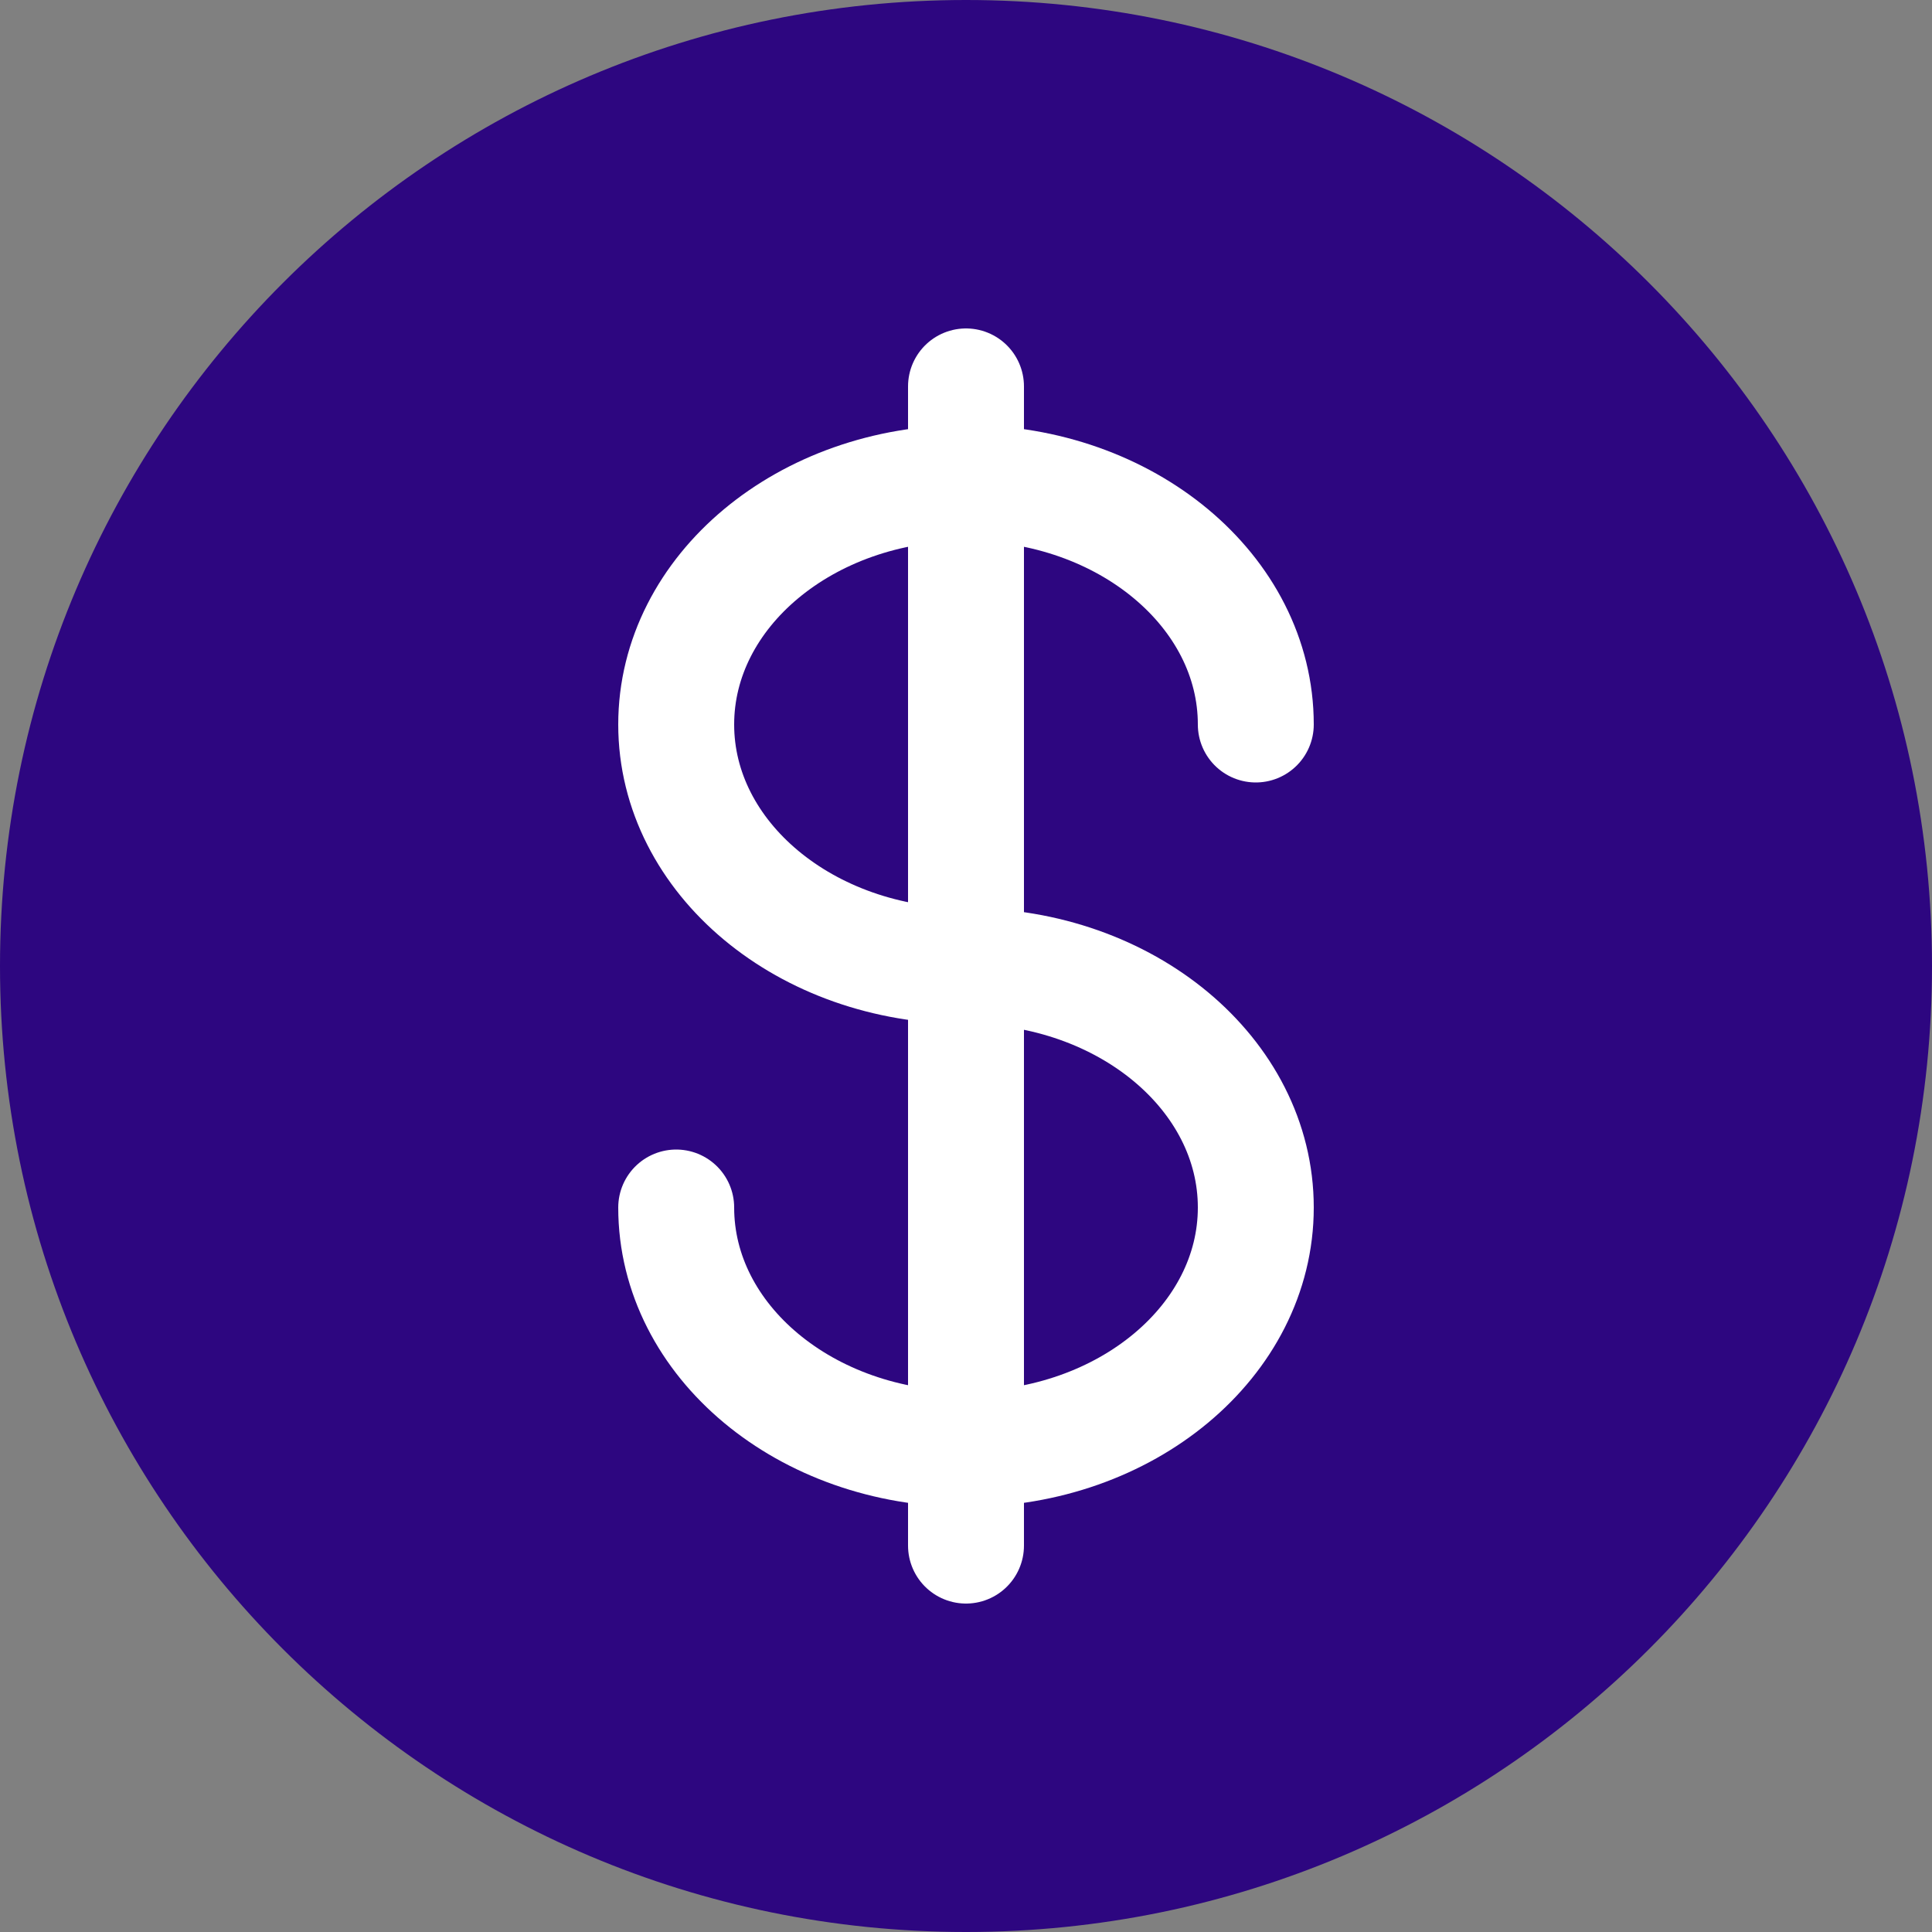 <svg width="25" height="25" viewBox="0 0 25 25" fill="none" xmlns="http://www.w3.org/2000/svg">
<rect x="0" y="0" width="25" height="25" fill="#808080" stroke="none"/>
<path d="M12.5 25C19.404 25 25 19.404 25 12.5C25 5.596 19.404 0 12.5 0C5.596 0 0 5.596 0 12.5C0 19.404 5.596 25 12.5 25Z" fill="#2D0680"/>
<path d="M12.5 5V20M16.25 9.375C16.25 7.65 14.571 6.25 12.5 6.25C10.429 6.25 8.75 7.65 8.75 9.375C8.75 11.1 10.429 12.5 12.5 12.5C14.571 12.5 16.25 13.9 16.25 15.625C16.25 17.35 14.571 18.75 12.5 18.75C10.429 18.75 8.75 17.35 8.75 15.625" stroke="white" stroke-width="1.5" stroke-linecap="round"/>
</svg>

